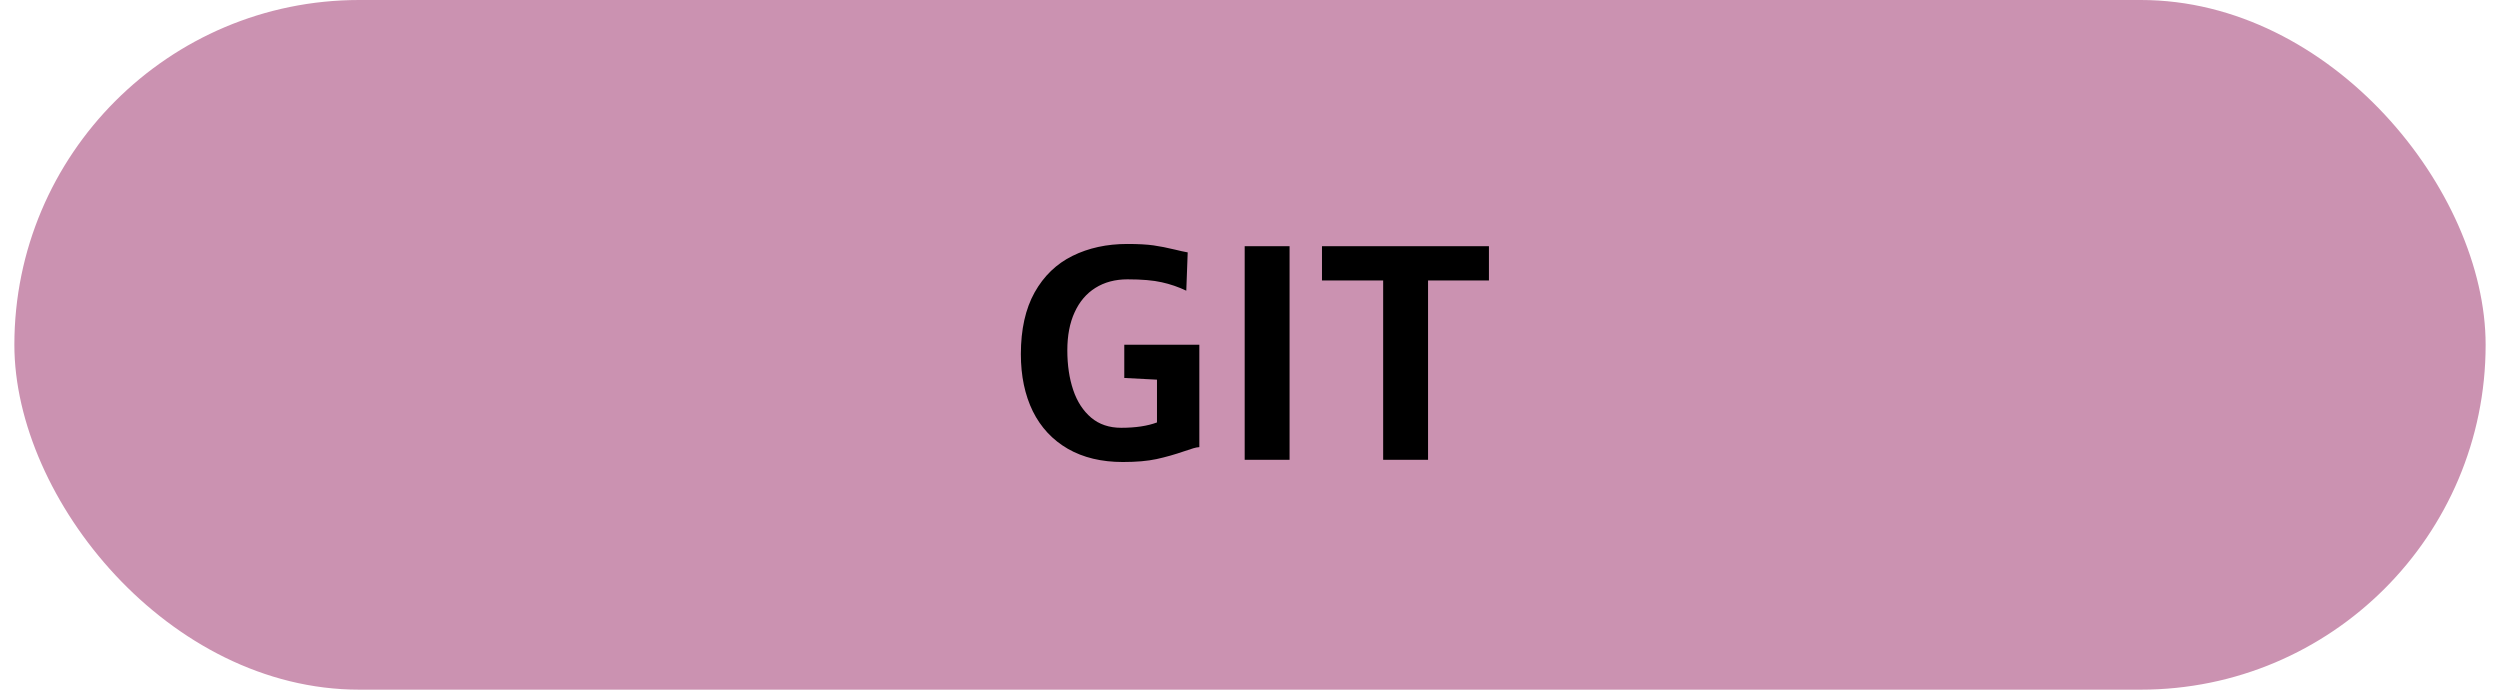 <svg width="87" height="24" viewBox="0 0 87 24" fill="none" xmlns="http://www.w3.org/2000/svg">
<rect x="0.5" width="86" height="24" rx="12" fill="#CB92B1"/>
<path d="M41.737 11.996V15.56C41.672 15.564 41.602 15.577 41.527 15.6C41.453 15.622 41.348 15.657 41.215 15.702C40.886 15.816 40.564 15.907 40.248 15.976C39.935 16.044 39.545 16.078 39.076 16.078C38.334 16.078 37.696 15.925 37.162 15.619C36.628 15.31 36.221 14.874 35.941 14.31C35.665 13.744 35.526 13.082 35.526 12.323C35.526 11.464 35.686 10.748 36.005 10.175C36.327 9.602 36.767 9.179 37.323 8.905C37.88 8.629 38.516 8.49 39.232 8.49C39.61 8.49 39.913 8.507 40.141 8.539C40.368 8.572 40.617 8.62 40.888 8.686C41.054 8.728 41.202 8.76 41.332 8.783L41.283 10.116C41.01 9.986 40.725 9.888 40.429 9.823C40.133 9.755 39.735 9.721 39.237 9.721C38.808 9.721 38.435 9.82 38.119 10.019C37.807 10.214 37.566 10.497 37.397 10.868C37.227 11.236 37.143 11.677 37.143 12.191C37.143 12.706 37.211 13.166 37.348 13.573C37.484 13.977 37.693 14.297 37.973 14.535C38.253 14.77 38.601 14.887 39.018 14.887C39.516 14.887 39.931 14.825 40.263 14.701V13.212L39.125 13.153V11.996H41.737ZM44.877 8.568V16H43.315V8.568H44.877ZM46.005 9.76V8.568H51.815V9.76H49.696V16H48.134V9.76H46.005Z" fill="black"/>
</svg>
